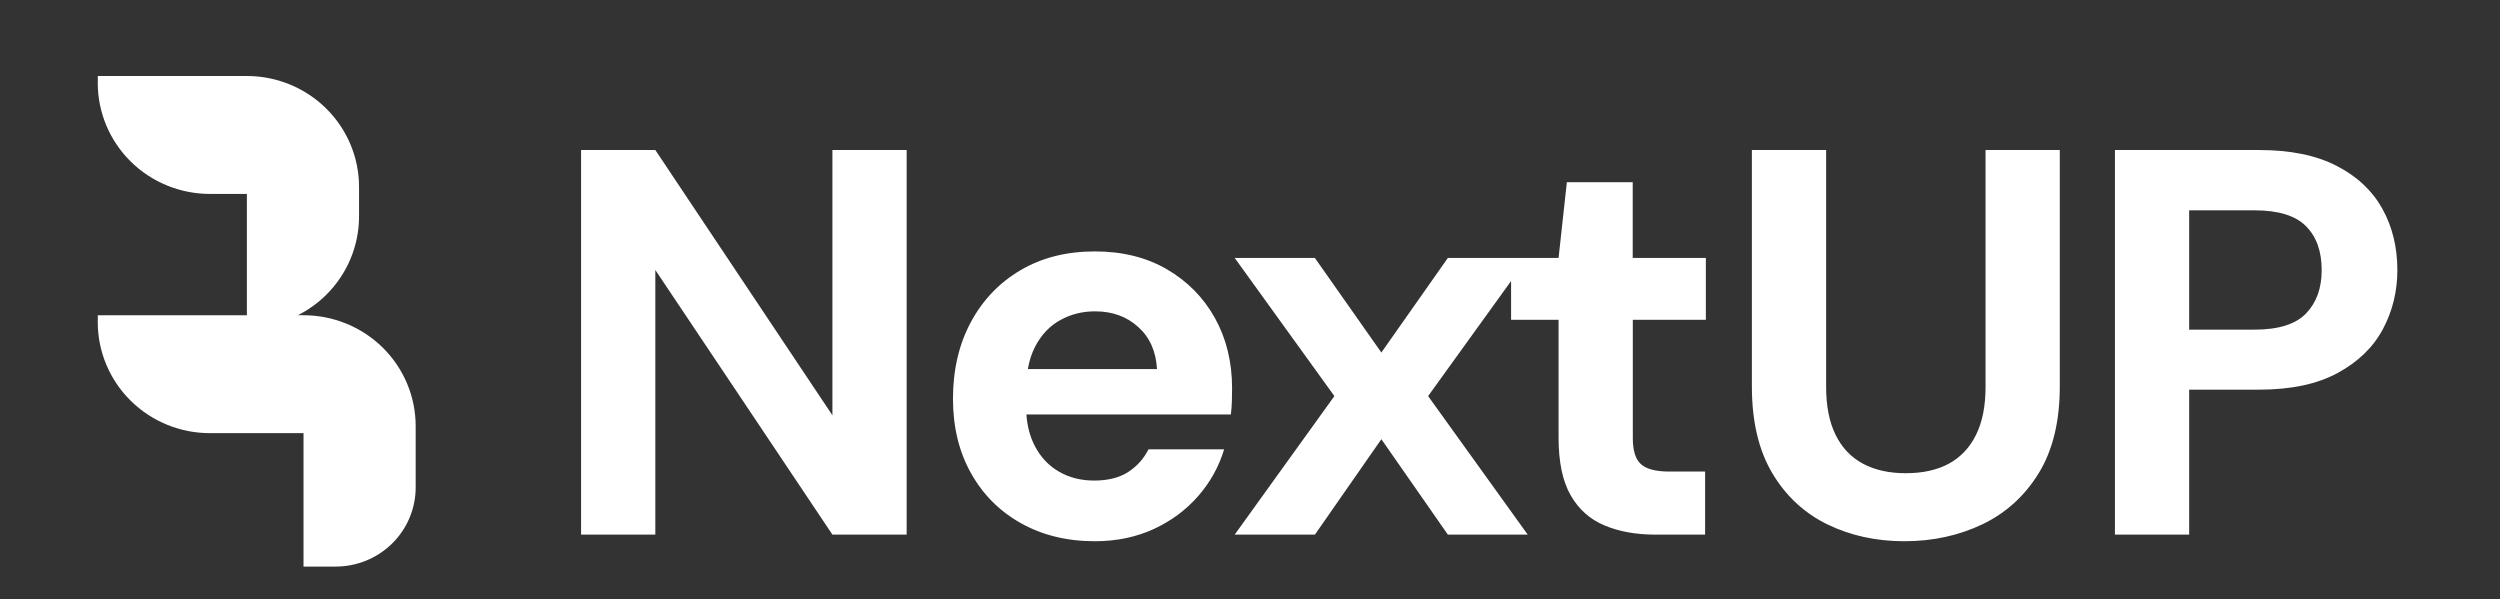 <?xml version="1.0" encoding="UTF-8" standalone="no"?>
<!DOCTYPE svg PUBLIC "-//W3C//DTD SVG 1.1//EN" "http://www.w3.org/Graphics/SVG/1.1/DTD/svg11.dtd">
<svg width="100%" height="100%" viewBox="0 0 267 64" version="1.1" xmlns="http://www.w3.org/2000/svg" xmlns:xlink="http://www.w3.org/1999/xlink" xml:space="preserve" xmlns:serif="http://www.serif.com/" style="fill-rule:evenodd;clip-rule:evenodd;stroke-linejoin:round;stroke-miterlimit:2;">
    <rect x="0" y="0" width="267" height="64" fill="#333333" stroke="none"/>
    <g transform="matrix(1,0,0,1,0,-4223.32)">
        <g id="Artboard5" transform="matrix(0.971,0,0,0.861,415.67,654.636)">
            <rect x="-428.253" y="4142.92" width="274.215" height="73.363" style="fill:none;"/>
            <g transform="matrix(1.003,0,0,1.13,-311.876,953.739)">
                <g transform="matrix(1.009,0,0,1.009,1.597,-23.669)">
                    <path d="M-4.858,2867.32C-4.766,2868.6 -4.466,2869.73 -3.958,2870.72C-3.337,2871.93 -2.468,2872.87 -1.351,2873.52C-0.233,2874.18 1.052,2874.51 2.504,2874.51C4.008,2874.51 5.241,2874.2 6.203,2873.58C7.165,2872.95 7.901,2872.13 8.412,2871.11L16.631,2871.11C16.071,2872.98 15.133,2874.68 13.817,2876.19C12.501,2877.7 10.891,2878.9 8.986,2879.78C7.081,2880.66 4.944,2881.11 2.574,2881.11C-0.456,2881.11 -3.13,2880.45 -5.449,2879.15C-7.768,2877.85 -9.579,2876.04 -10.883,2873.7C-12.186,2871.37 -12.838,2868.68 -12.838,2865.62C-12.838,2862.48 -12.195,2859.71 -10.91,2857.3C-9.624,2854.89 -7.823,2853 -5.508,2851.63C-3.192,2850.26 -0.494,2849.58 2.588,2849.58C5.579,2849.58 8.191,2850.23 10.422,2851.53C12.654,2852.83 14.39,2854.6 15.632,2856.83C16.874,2859.07 17.495,2861.61 17.495,2864.46C17.495,2864.85 17.489,2865.3 17.477,2865.78C17.465,2866.27 17.428,2866.78 17.365,2867.32L-4.858,2867.32C-4.858,2867.32 -4.858,2867.32 -4.858,2867.31L-4.888,2867.31L-4.888,2867.32L-4.858,2867.32ZM-1.378,2862.38L9.334,2862.38C9.23,2860.46 8.551,2858.93 7.295,2857.8C6.04,2856.66 4.477,2856.1 2.608,2856.1C1.232,2856.1 -0.028,2856.41 -1.172,2857.05C-2.317,2857.68 -3.222,2858.63 -3.889,2859.9C-4.268,2860.62 -4.539,2861.44 -4.702,2862.38L-1.378,2862.38ZM47.819,2852.8L38.801,2865.32L49.626,2880.39L40.947,2880.39L33.72,2870.01L26.499,2880.39L17.78,2880.39L28.614,2865.32L17.78,2850.29L26.492,2850.29L33.72,2860.58L40.947,2850.29L52.979,2850.29L53.88,2842.05L61.037,2842.05L61.037,2850.29L68.987,2850.29L68.987,2857.02L61.048,2857.02L61.048,2869.9C61.048,2871.26 61.344,2872.2 61.938,2872.73C62.531,2873.26 63.551,2873.53 64.996,2873.53L68.905,2873.53L68.905,2880.39L63.492,2880.39C61.395,2880.39 59.554,2880.06 57.971,2879.39C56.387,2878.73 55.159,2877.63 54.287,2876.1C53.415,2874.57 52.979,2872.48 52.979,2869.83L52.979,2857.02L47.819,2857.02L47.819,2852.8ZM-53.257,2880.39L-53.257,2838.55L-45.188,2838.55L-25.941,2867.41L-25.941,2838.55L-17.873,2838.55L-17.873,2880.39L-25.941,2880.39L-45.188,2851.6L-45.188,2880.39L-53.257,2880.39ZM90.556,2881.11C87.477,2881.11 84.684,2880.49 82.177,2879.27C79.671,2878.04 77.68,2876.18 76.203,2873.7C74.727,2871.21 73.989,2868.07 73.989,2864.27L73.989,2838.55L82.058,2838.55L82.058,2864.33C82.058,2866.41 82.401,2868.14 83.087,2869.54C83.774,2870.94 84.768,2871.98 86.069,2872.68C87.371,2873.37 88.918,2873.71 90.71,2873.71C92.542,2873.71 94.1,2873.37 95.386,2872.68C96.671,2871.98 97.659,2870.94 98.349,2869.54C99.039,2868.14 99.384,2866.41 99.384,2864.33L99.384,2838.55L107.453,2838.55L107.453,2864.27C107.453,2868.07 106.691,2871.21 105.168,2873.7C103.645,2876.18 101.602,2878.04 99.041,2879.27C96.48,2880.49 93.652,2881.11 90.556,2881.11ZM113.446,2880.39L113.446,2838.55L129.115,2838.55C132.504,2838.55 135.31,2839.12 137.534,2840.27C139.758,2841.41 141.416,2842.97 142.506,2844.93C143.596,2846.89 144.141,2849.12 144.141,2851.62C144.141,2853.93 143.616,2856.07 142.566,2858.04C141.516,2860.01 139.882,2861.59 137.665,2862.8C135.448,2864.01 132.598,2864.62 129.115,2864.62L121.514,2864.62L121.514,2880.39L113.446,2880.39ZM121.514,2858.09L128.616,2858.09C131.215,2858.09 133.081,2857.51 134.215,2856.33C135.35,2855.15 135.917,2853.58 135.917,2851.61C135.917,2849.58 135.35,2847.98 134.215,2846.84C133.081,2845.69 131.215,2845.11 128.616,2845.11L121.514,2845.11L121.514,2858.09Z" style="fill:white;"/>
                </g>
                <g transform="matrix(0.339,0,0,0.485,-1255.72,2876.93)">
                    <path d="M3394.07,-90.982C3394.05,-91.325 3394.04,-91.67 3394.04,-92.015L3442.28,-92.016C3451.9,-92.016 3461.13,-89.37 3467.93,-84.661C3474.74,-79.952 3478.56,-73.565 3478.56,-66.905L3478.56,-60.236C3478.56,-53.577 3474.74,-47.191 3467.93,-42.482C3465.22,-40.604 3462.12,-39.055 3458.77,-37.871L3460.6,-37.871C3470.22,-37.871 3479.45,-35.225 3486.26,-30.516C3493.06,-25.807 3496.88,-19.419 3496.88,-12.759L3496.88,1.096C3496.88,5.849 3494.16,10.408 3489.3,13.769C3484.44,17.13 3477.86,19.018 3470.99,19.018L3460.6,19.018L3460.6,17.441L3460.6,-11.182L3453.38,-11.182L3448.65,-11.182L3442.28,-11.182L3442,-11.182L3430.33,-11.182C3420.7,-11.182 3411.47,-13.827 3404.67,-18.536C3397.87,-23.246 3394.04,-29.633 3394.04,-36.293L3394.05,-36.293C3394.05,-36.474 3394.04,-36.655 3394.04,-36.836L3394.07,-36.836C3394.05,-37.18 3394.04,-37.525 3394.04,-37.87L3405.71,-37.87L3412.37,-37.87L3417.09,-37.87L3442.28,-37.87L3442.28,-65.327L3430.33,-65.327C3420.7,-65.327 3411.47,-67.973 3404.67,-72.682C3397.87,-77.391 3394.04,-83.779 3394.04,-90.439L3394.05,-90.439C3394.05,-90.619 3394.04,-90.8 3394.04,-90.982L3394.07,-90.982Z" style="fill:white;"/>
                </g>
            </g>
        </g>
    </g>
</svg>
